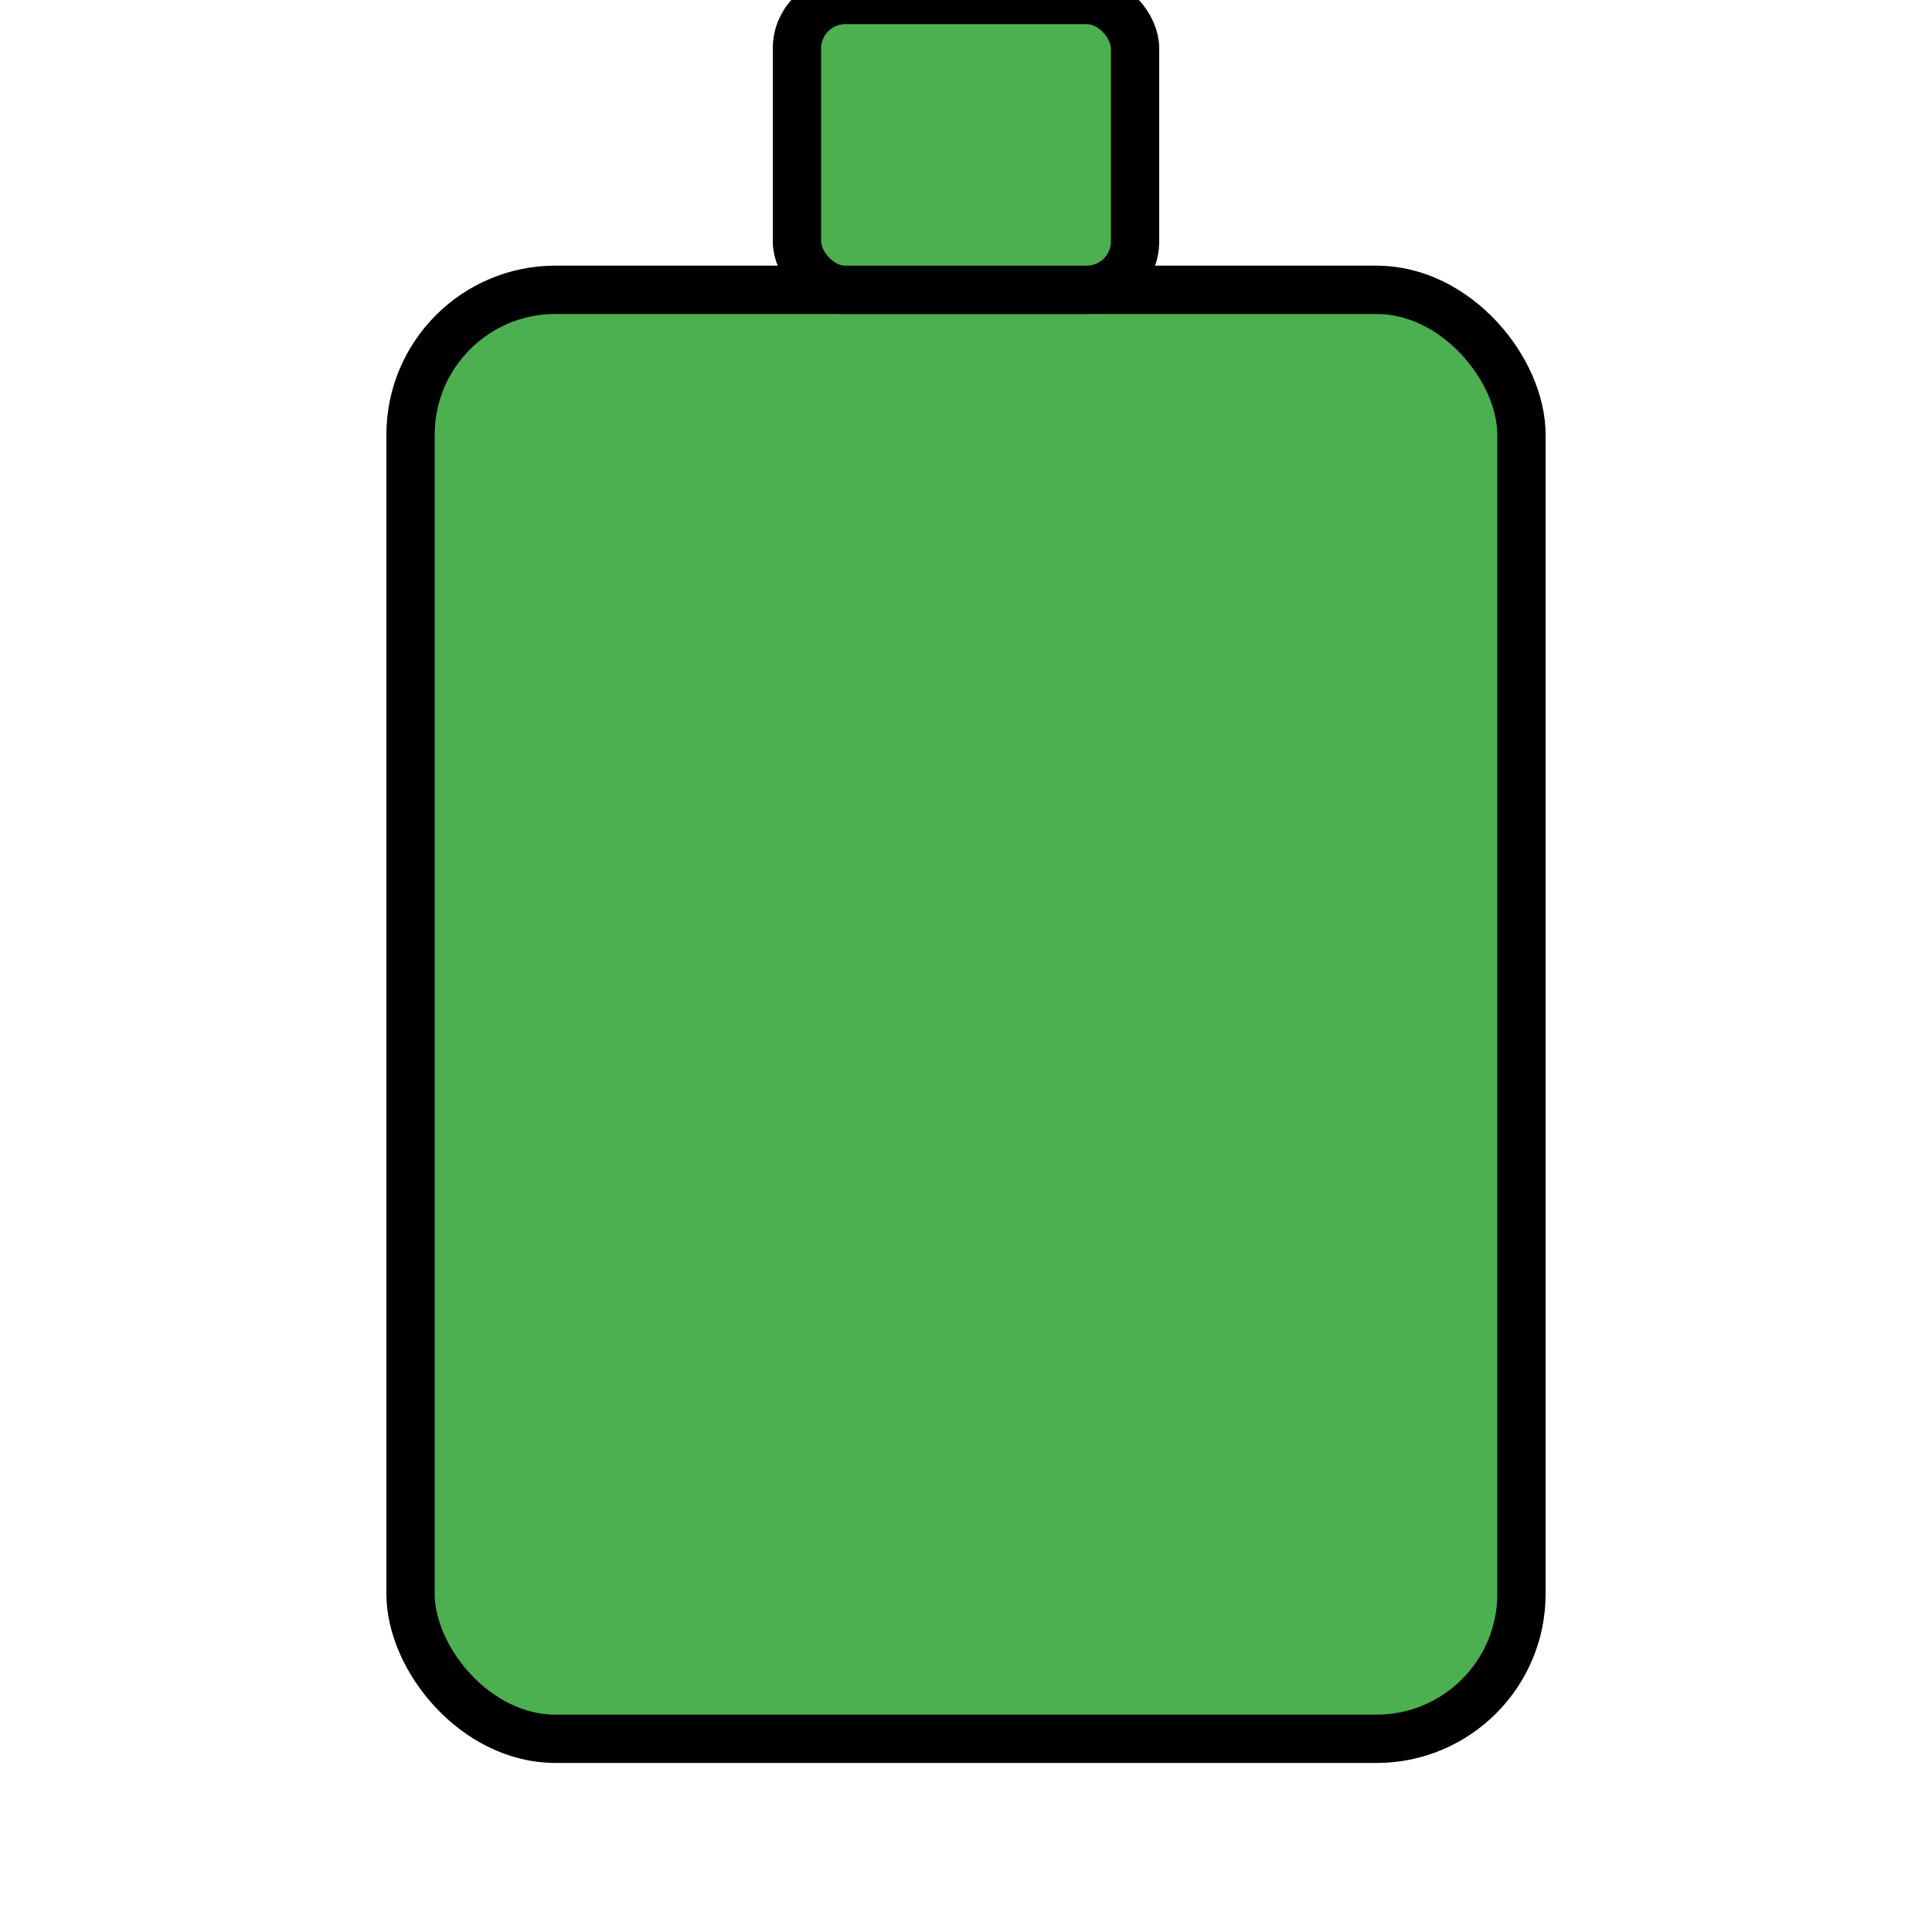 <svg xmlns="http://www.w3.org/2000/svg" viewBox="0 0 27 40" width="10px" height="10px">
  {/* Battery Body */}
  <rect x="2" y="6" width="23" height="30" fill="#4CAF50" stroke="#000" strokeWidth="2" rx="3" ry="3" />
  {/* Battery Cap */}
  <rect x="10" y="0" width="7" height="6" fill="#4CAF50" stroke="#000" strokeWidth="2" rx="1" ry="1" />
</svg>
